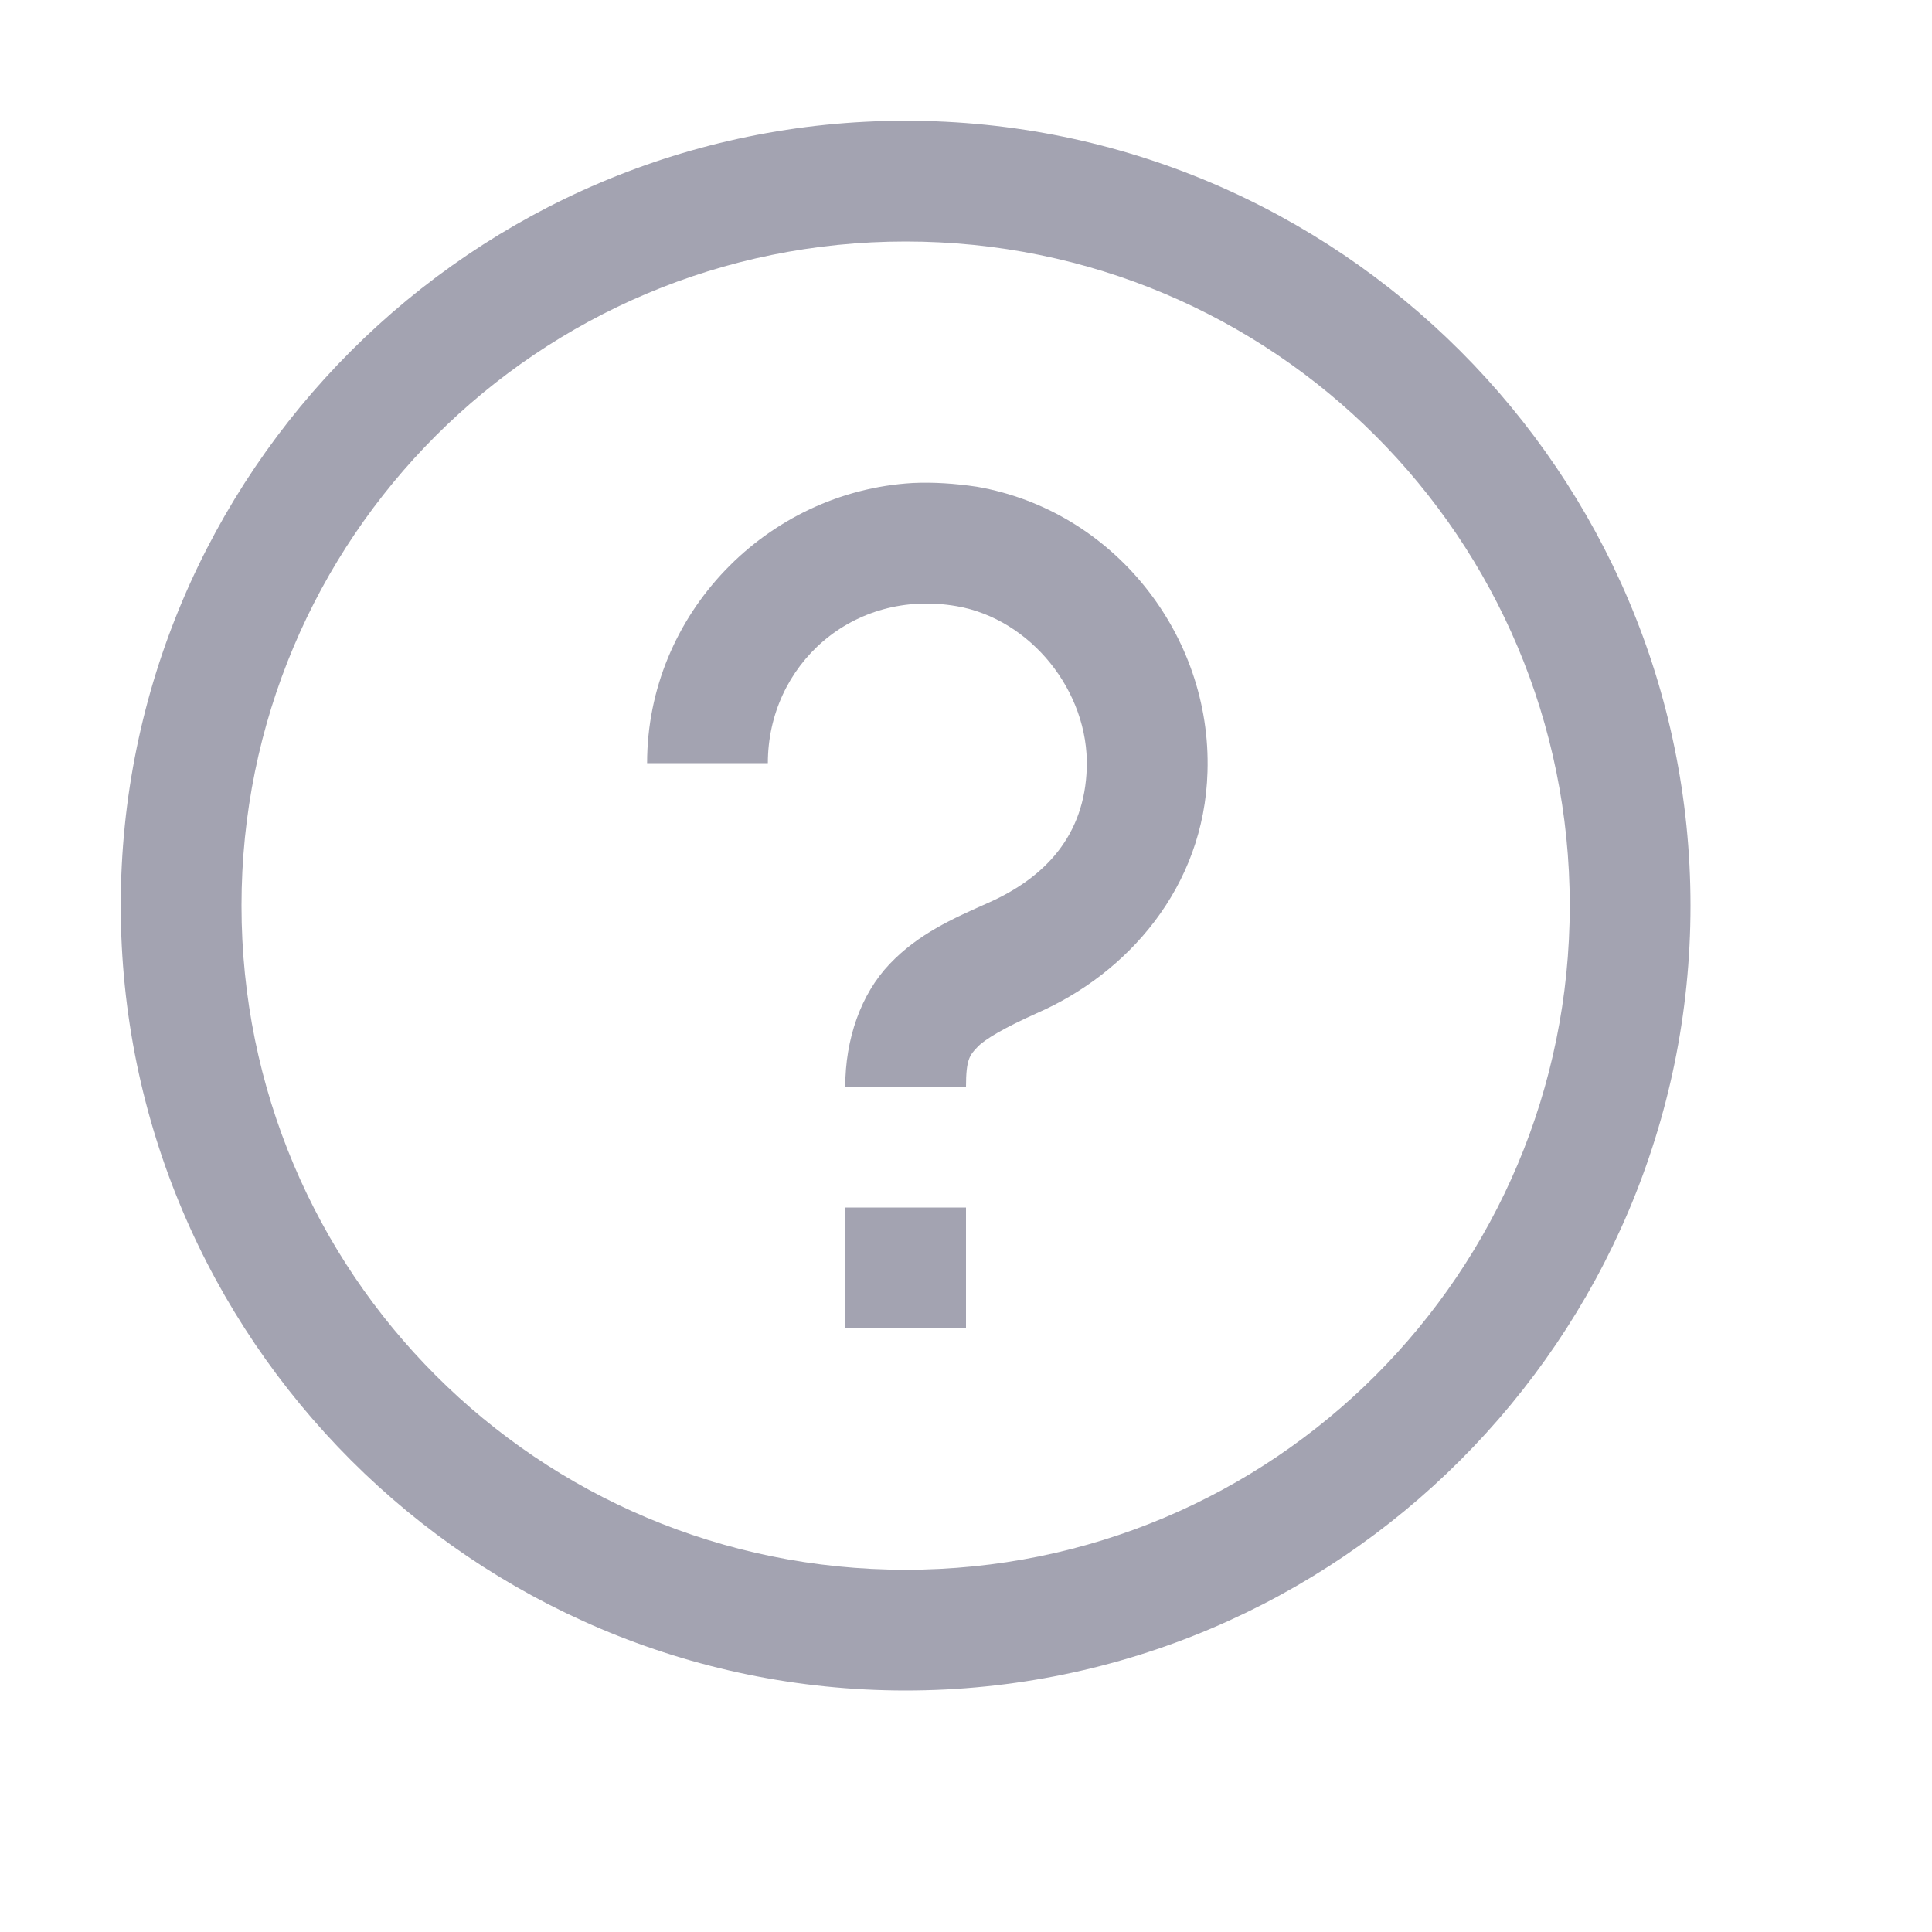 <svg width="16" height="16" viewBox="0 0 16 16" fill="none" xmlns="http://www.w3.org/2000/svg">
<g id="help">
<path id="Vector" d="M7.5 1C3.918 1 1 3.918 1 7.5C1 11.082 3.918 14 7.5 14C11.082 14 14 11.082 14 7.5C14 3.918 11.082 1 7.5 1ZM7.5 2C10.543 2 13 4.457 13 7.5C13 10.543 10.543 13 7.5 13C4.457 13 2 10.543 2 7.5C2 4.457 4.457 2 7.5 2ZM7.559 4C6.348 4.07 5.359 5.086 5.359 6.32H6.359C6.359 5.508 7.062 4.871 7.922 5.02C8.535 5.125 9.02 5.727 9 6.359C8.984 6.914 8.66 7.266 8.184 7.477C7.887 7.609 7.605 7.734 7.367 7.984C7.129 8.234 7 8.605 7 9H8C8 8.773 8.031 8.738 8.094 8.672C8.152 8.609 8.316 8.512 8.586 8.391C9.332 8.066 9.973 7.352 10 6.391C10.035 5.254 9.219 4.227 8.09 4.031C7.91 4.004 7.73 3.992 7.559 4ZM7 10V11H8V10H7Z" fill="#A3A3B1"/>
</g>
</svg>
